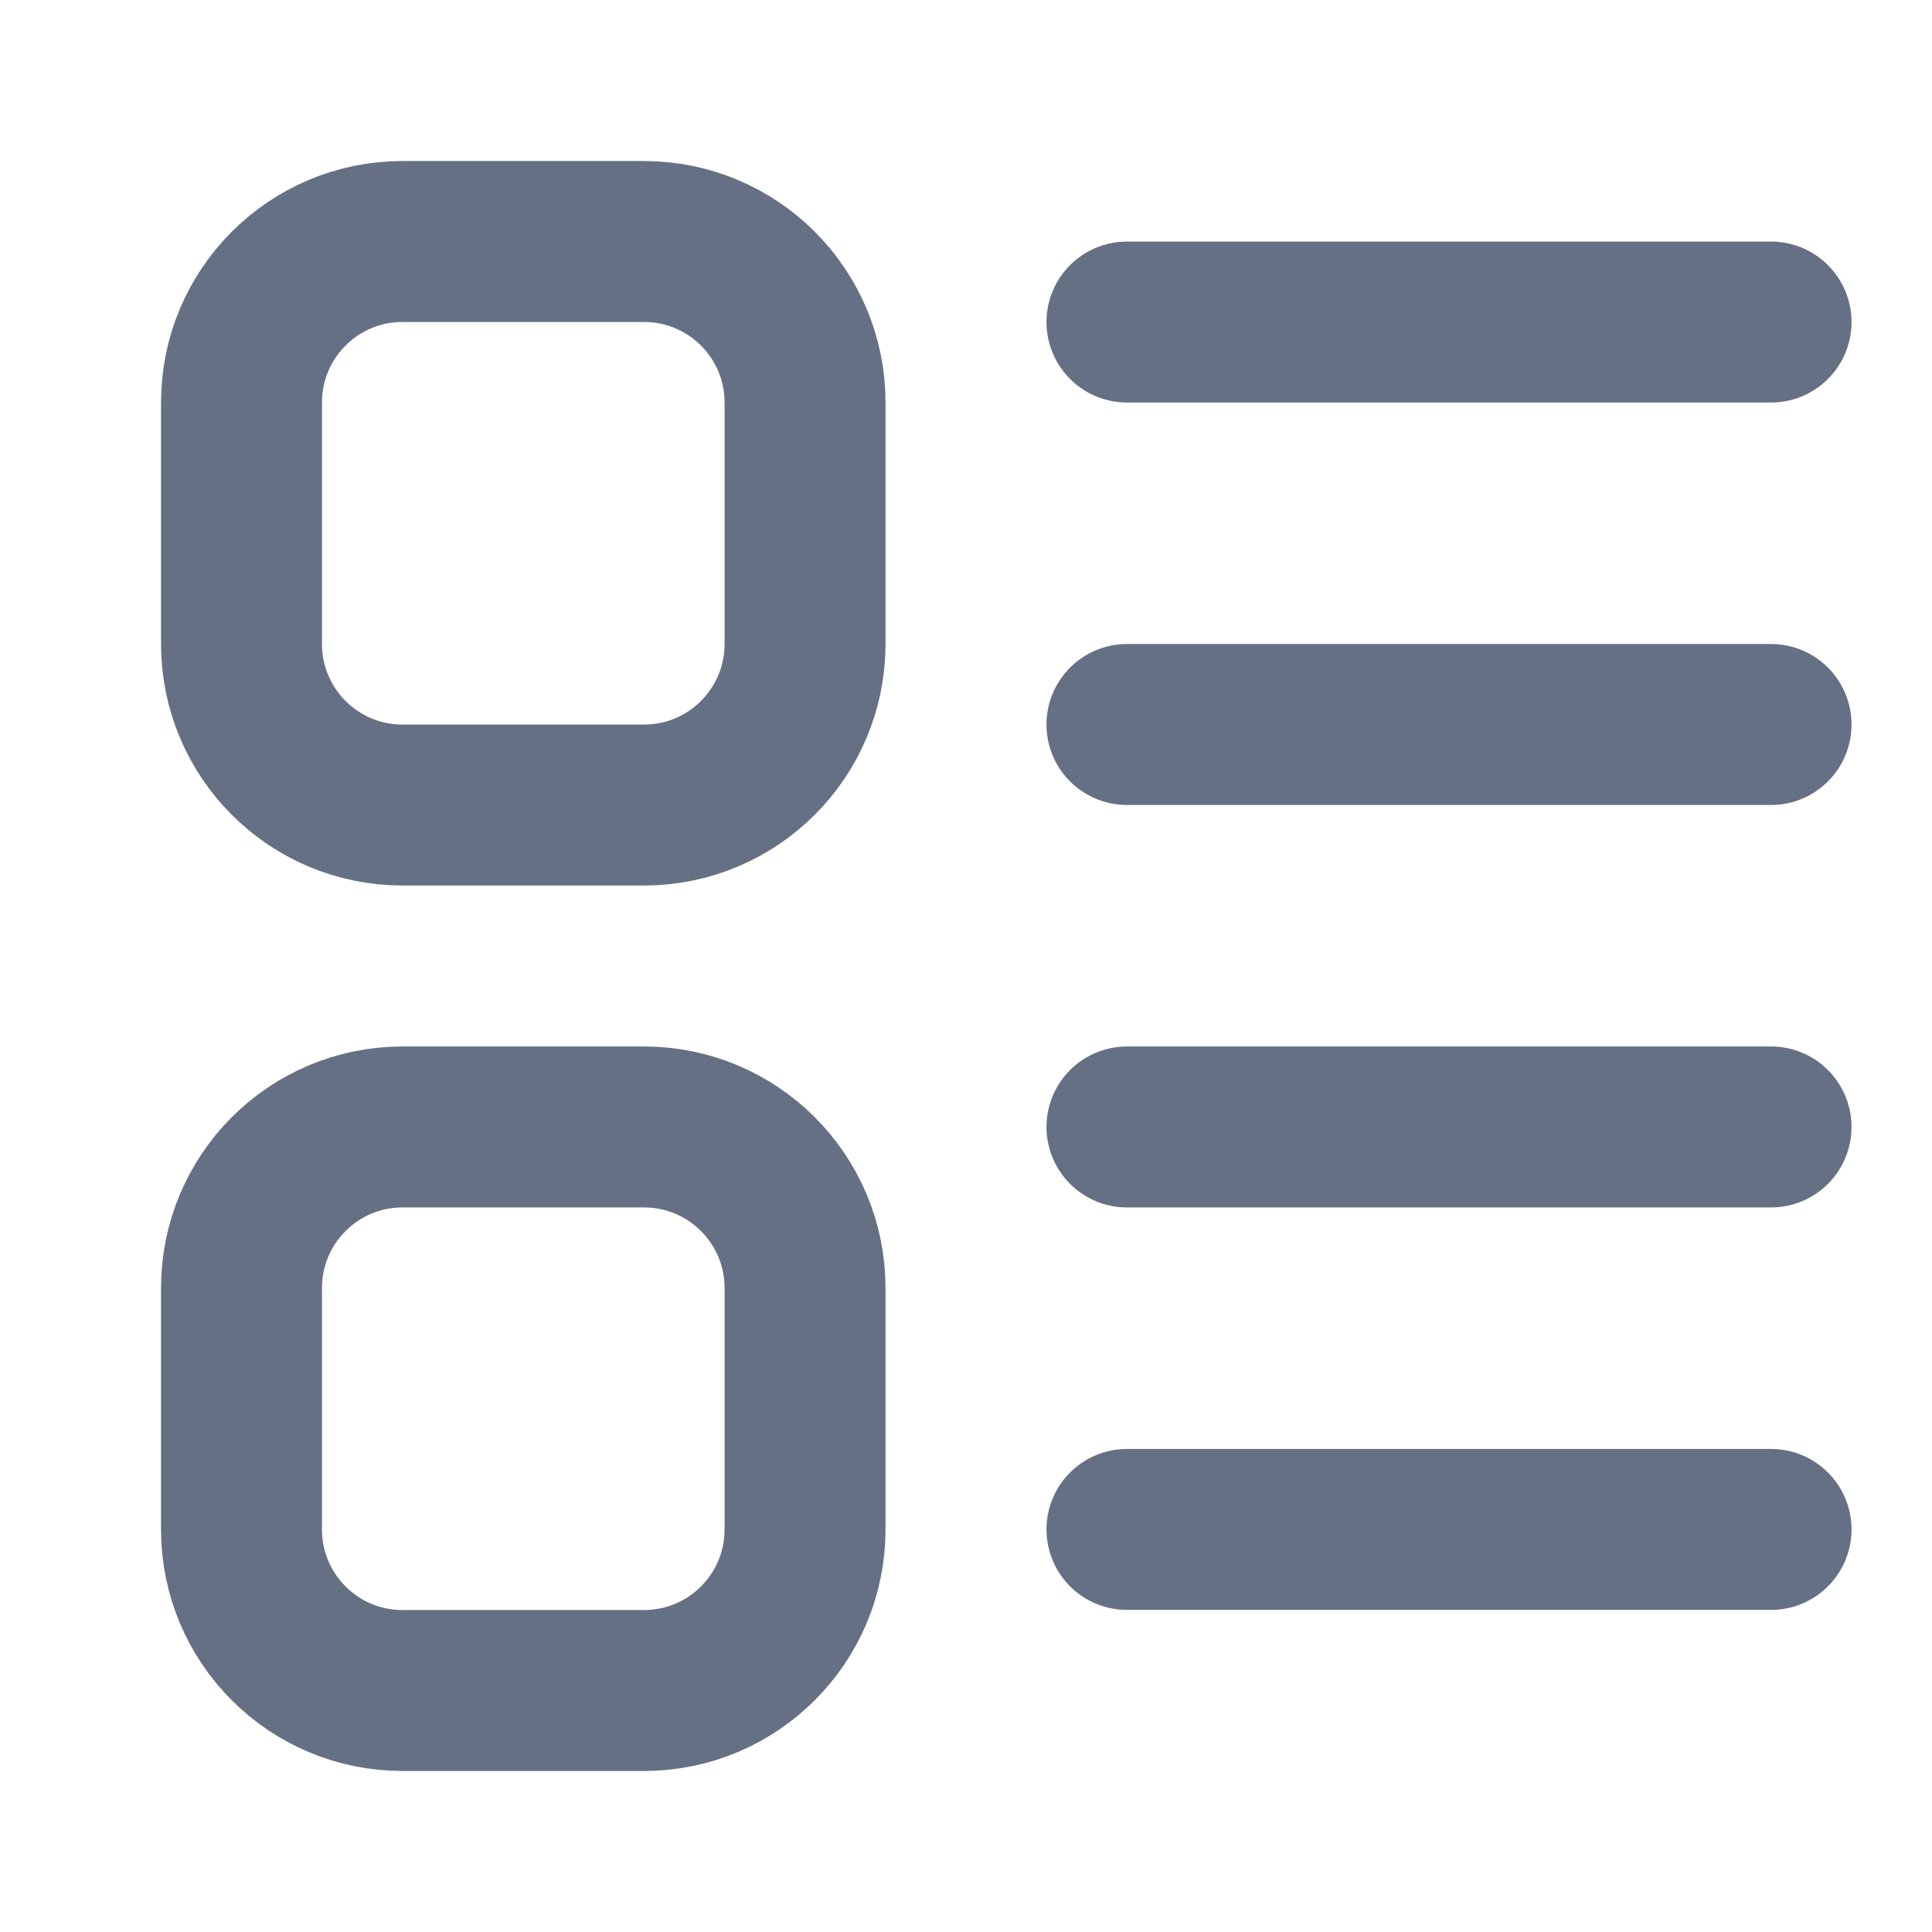 <svg width="16" height="16" viewBox="0 0 16 16" fill="none" xmlns="http://www.w3.org/2000/svg">
<path d="M9.333 2.667H14.667M9.333 6H14.667M9.333 9.333H14.667H12H9.333Z" stroke="#667085" stroke-width="1.333" stroke-linecap="round" stroke-linejoin="round"/>
<path d="M3.333 2H5.333C6.07 2 6.667 2.597 6.667 3.333V5.333C6.667 6.07 6.07 6.667 5.333 6.667H3.333C2.597 6.667 2 6.07 2 5.333V3.333C2 2.597 2.597 2 3.333 2Z" stroke="#667085" stroke-width="1.333"/>
<path d="M3.333 9.333H5.333C6.07 9.333 6.667 9.93 6.667 10.667V12.667C6.667 13.403 6.07 14 5.333 14H3.333C2.597 14 2 13.403 2 12.667V10.667C2 9.93 2.597 9.333 3.333 9.333Z" stroke="#667085" stroke-width="1.333"/>
<path d="M9.333 12.666H14.667" stroke="#667085" stroke-width="1.333" stroke-linecap="round" stroke-linejoin="round"/>
</svg>
